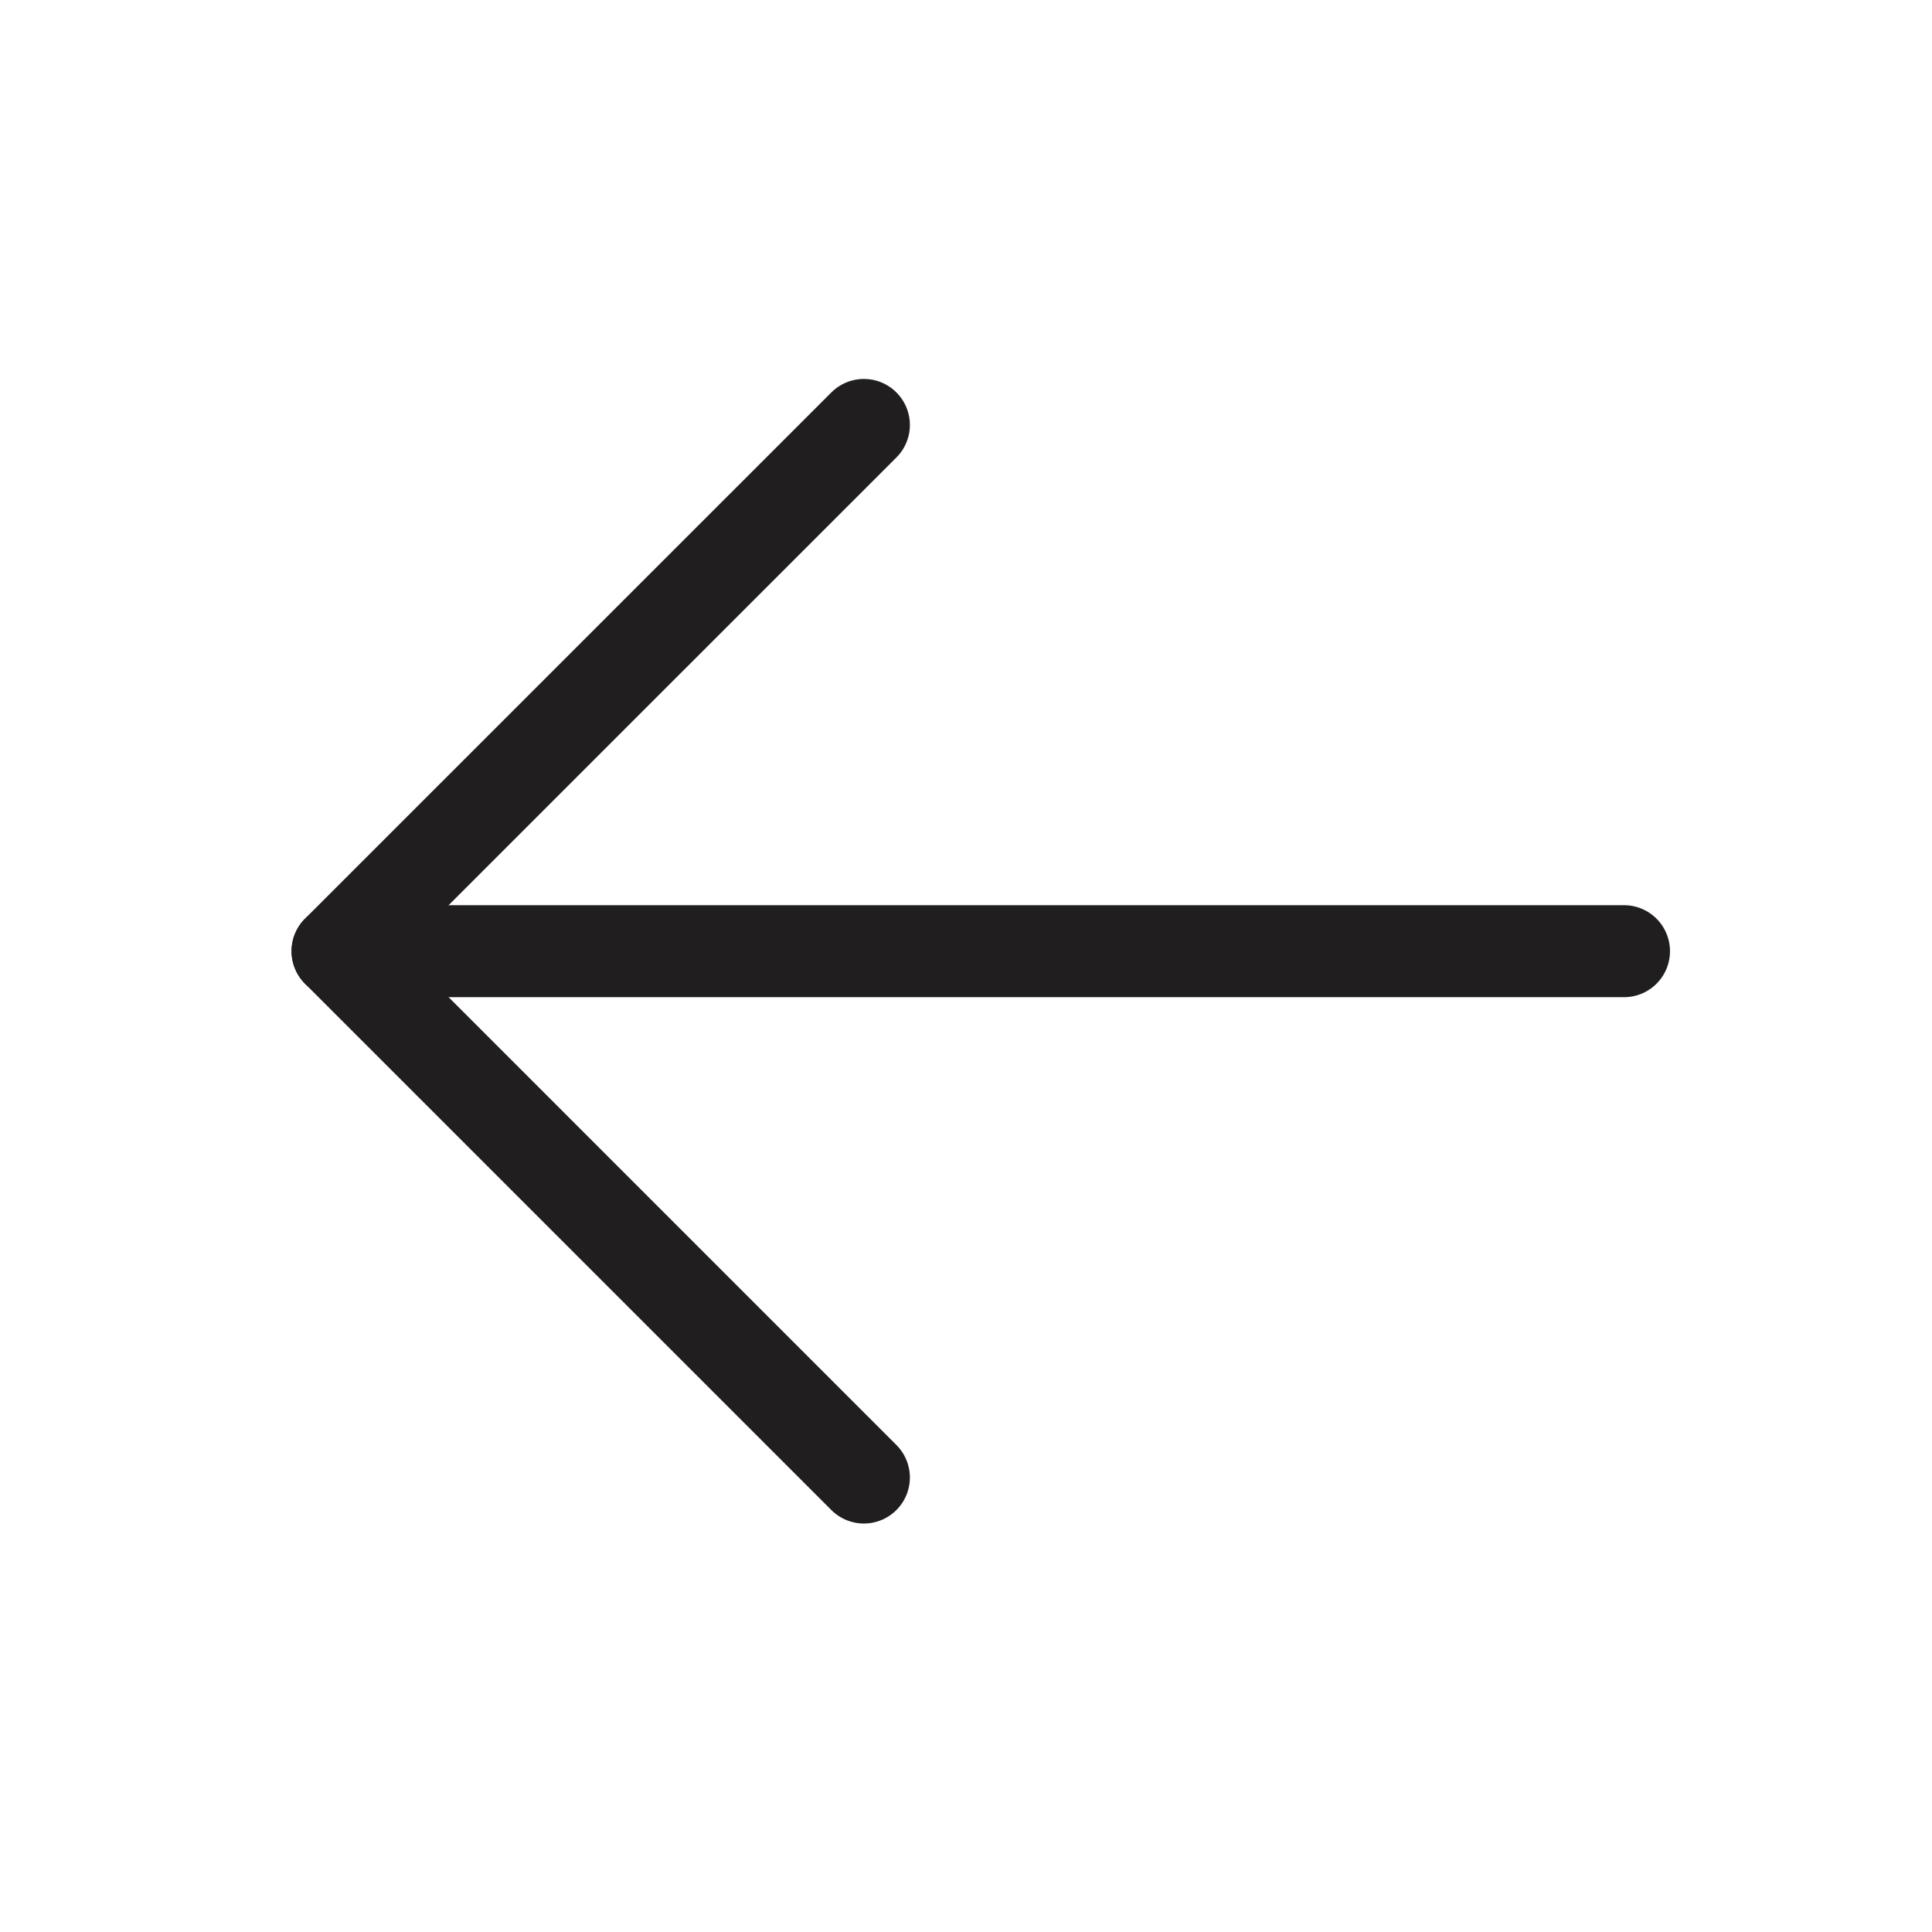 <svg width="21" height="21" viewBox="0 0 21 21" fill="none" xmlns="http://www.w3.org/2000/svg">
<path d="M17.652 10.339H3.669" stroke="#201E1E" stroke-linecap="round" stroke-linejoin="round"/>
<path d="M9.39 4.619L3.669 10.339L9.39 16.06" stroke="#201E1E" stroke-linecap="round" stroke-linejoin="round"/>
</svg>
